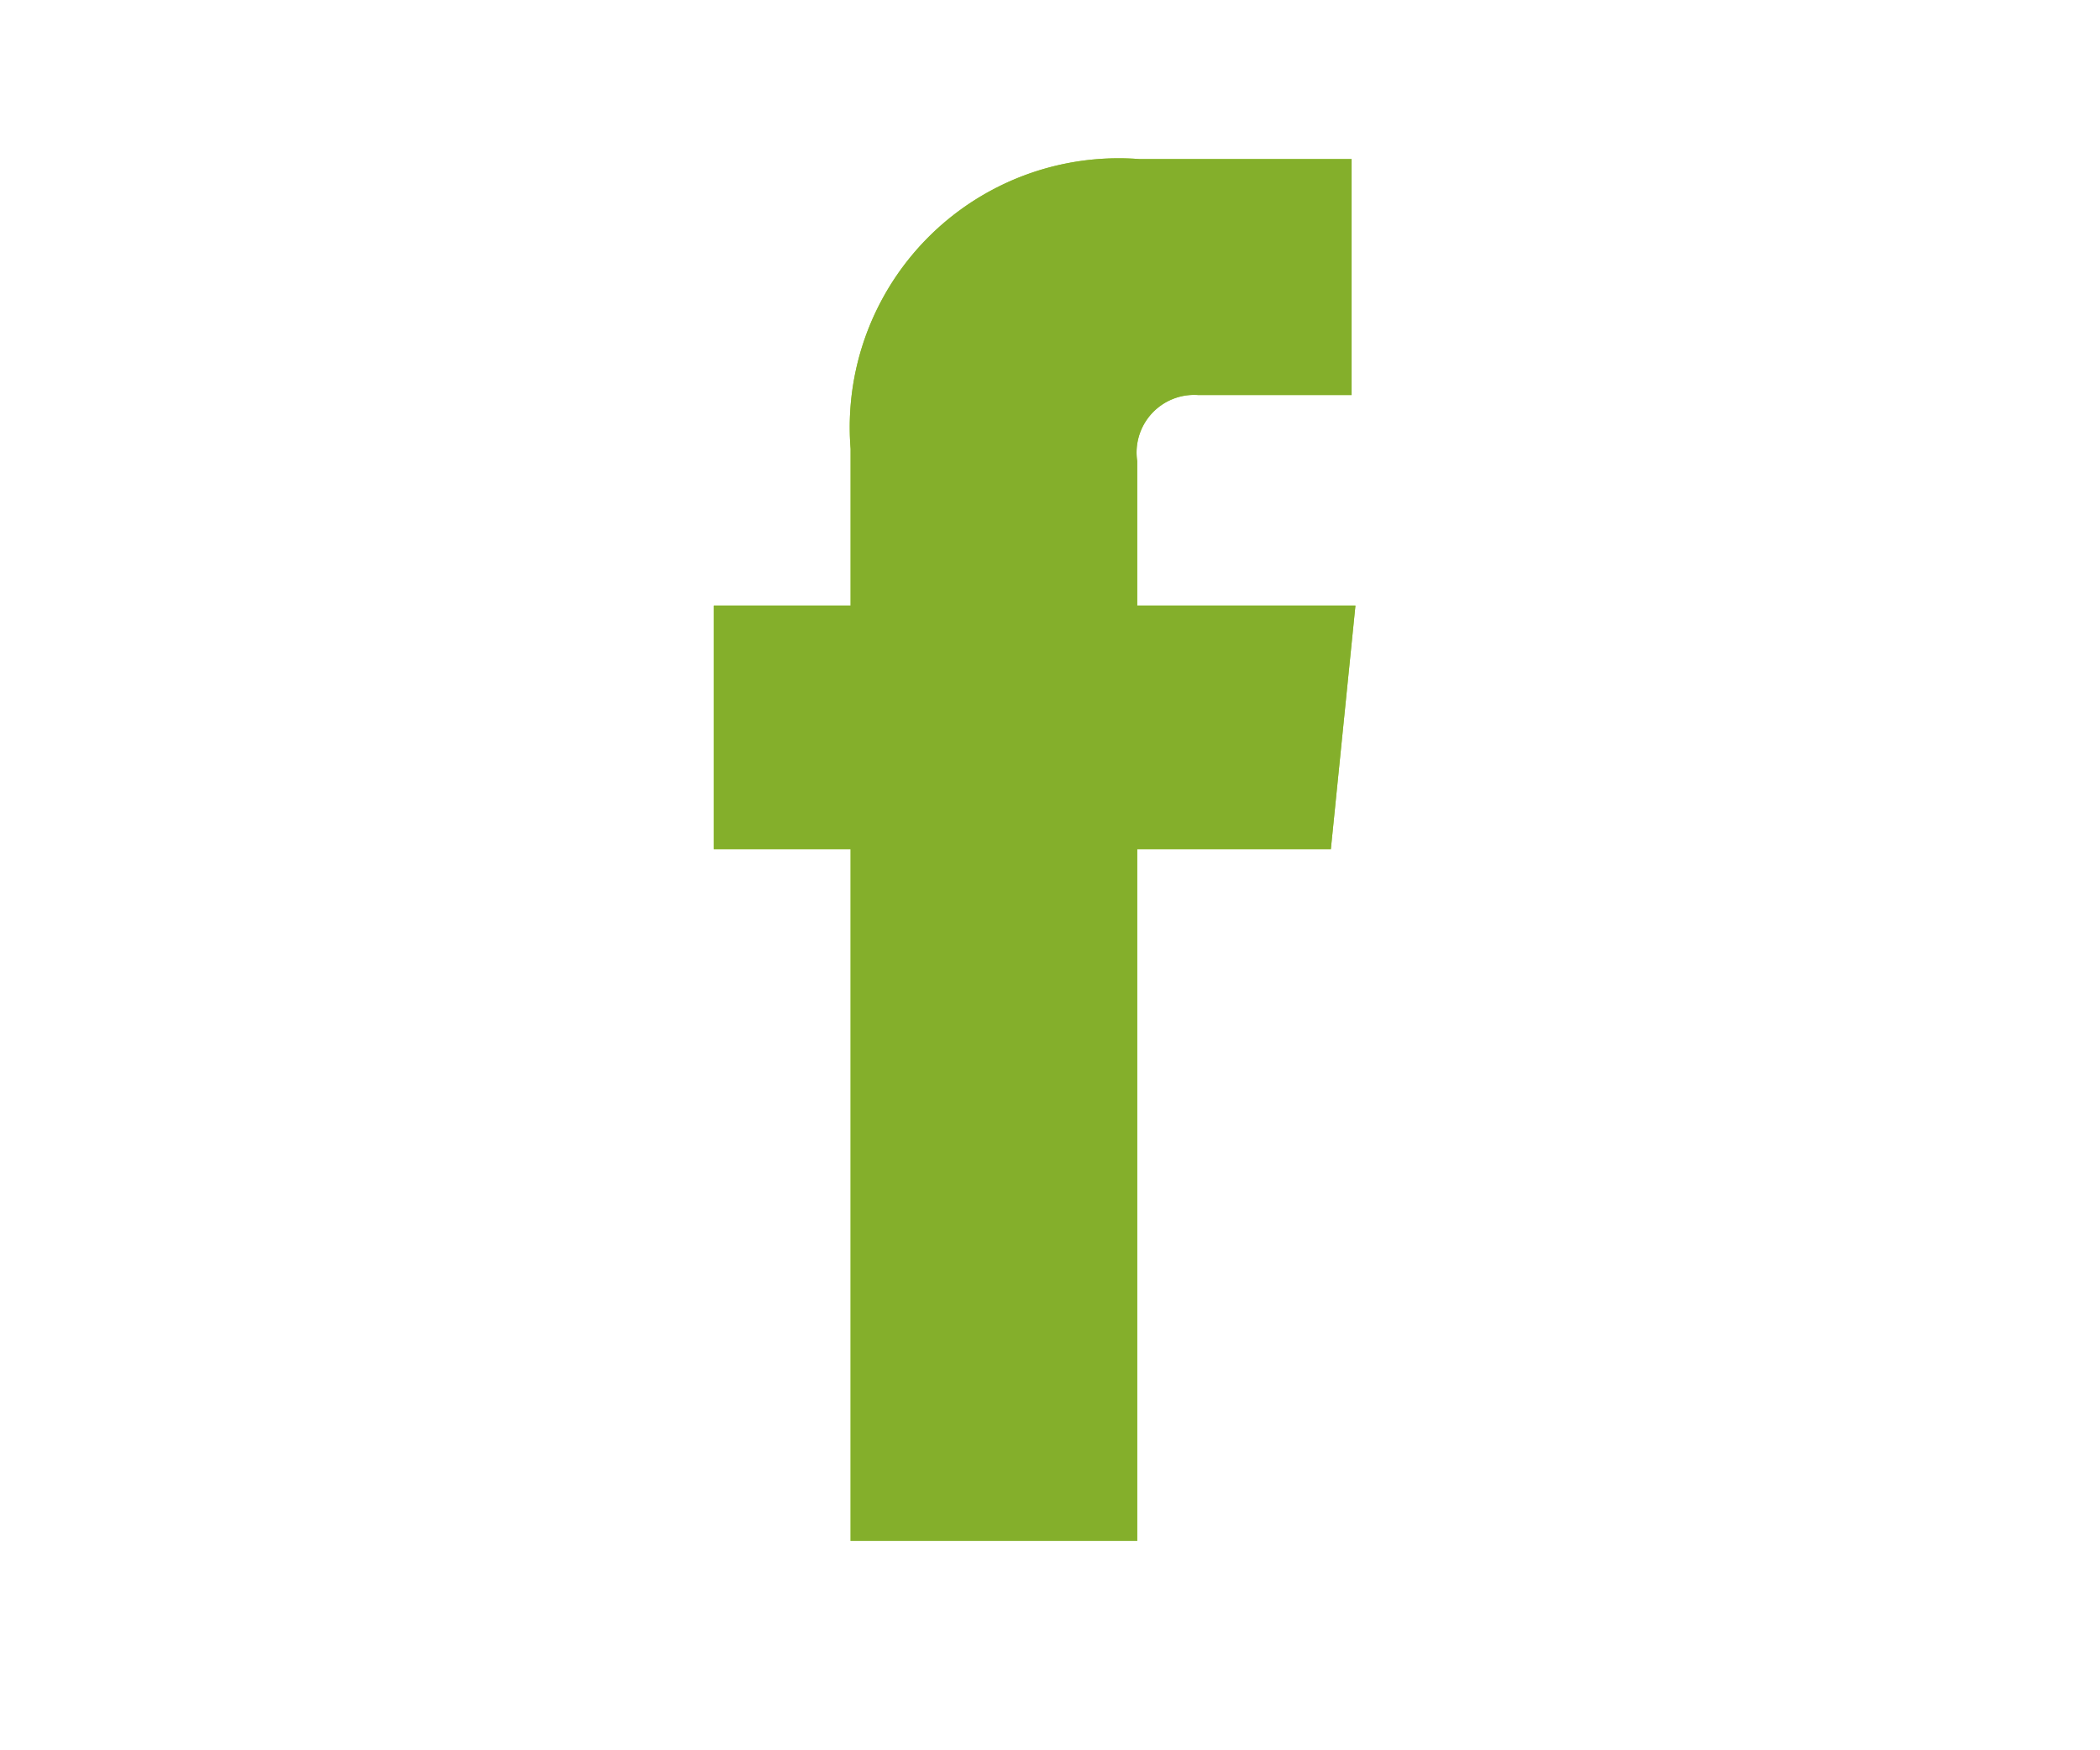 <svg id="Layer_1" data-name="Layer 1" xmlns="http://www.w3.org/2000/svg" viewBox="0 0 27.33 22.77"><defs><style>.cls-1{fill:#9c3;}.cls-2{fill:#84af2b;}</style></defs><title>rrss</title><path class="cls-1" d="M17.64,7.88H14.8V6a.75.75,0,0,1,.79-.86h2V2.07H14.83a3.5,3.5,0,0,0-3.76,3.77V7.88H9.29v3.17h1.78v9H14.8v-9h2.52Z"/><path class="cls-2" d="M17.64,7.88H14.8V6a.75.75,0,0,1,.79-.86h2V2.07H14.83a3.5,3.5,0,0,0-3.76,3.77V7.88H9.29v3.17h1.78v9H14.8v-9h2.52Z"/></svg>